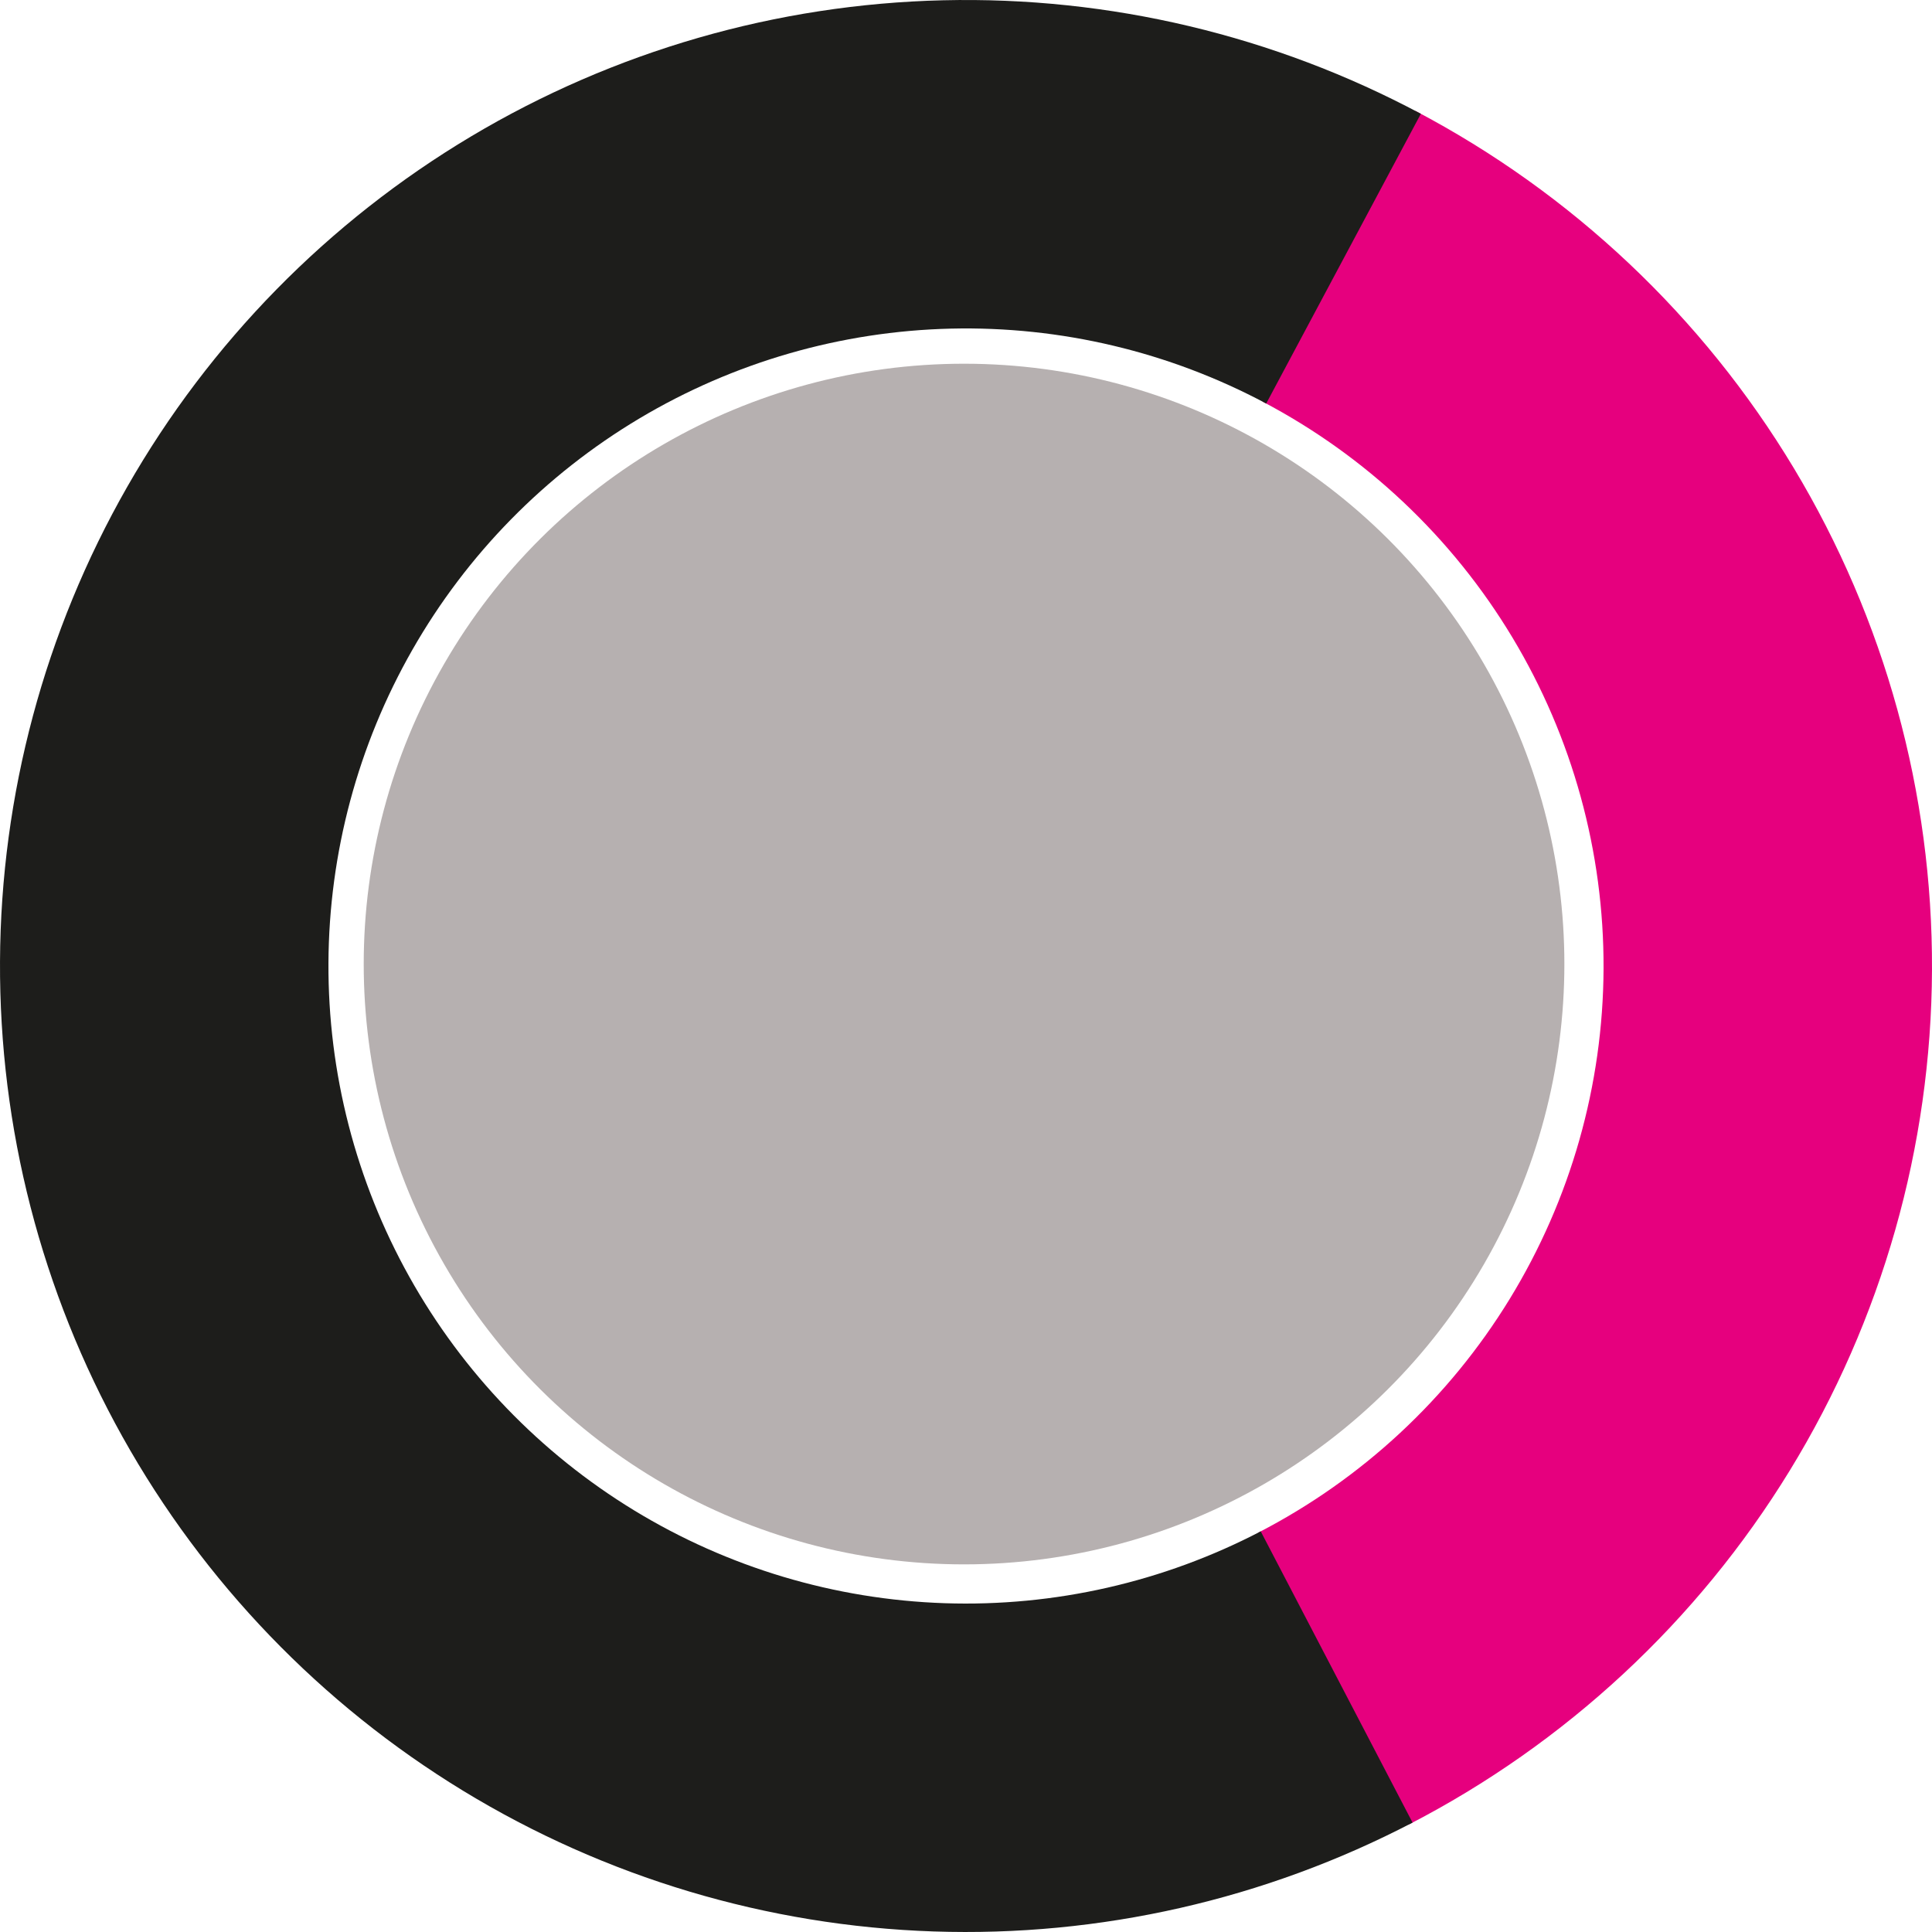 <svg width="494" height="494" viewBox="0 0 494 494" fill="none" xmlns="http://www.w3.org/2000/svg">
  <g>
    <path class="line-pink" d="M361.876 28.339C401.886 49.359 435.362 80.954 458.659 119.683C481.955 158.412 494.179 202.791 493.998 247.987C493.818 293.182 481.24 337.462 457.635 376.003C434.03 414.545 400.303 445.872 360.126 466.571L321.663 391.917C348.18 378.255 370.44 357.58 386.019 332.142C401.598 306.705 409.9 277.48 410.019 247.651C410.138 217.822 402.07 188.532 386.695 162.971C371.319 137.41 349.225 116.557 322.818 102.684L361.876 28.339Z" fill="#E6007E"/>
    <path class="line-black" d="M361.181 466.024C323.443 485.698 281.262 495.287 238.728 493.861C196.194 492.436 154.749 480.045 118.413 457.889C82.076 435.734 52.081 404.565 31.335 367.406C10.589 330.247 -0.204 288.358 0.003 245.8C0.21 203.242 11.409 161.46 32.515 124.504C53.621 87.548 83.918 56.673 120.468 34.871C157.018 13.07 198.58 1.082 241.127 0.07C283.673 -0.942 325.759 9.056 363.304 29.095L323.76 103.183C298.981 89.957 271.204 83.358 243.124 84.026C215.043 84.694 187.612 92.606 163.489 106.995C139.366 121.384 119.37 141.762 105.44 166.153C91.51 190.544 84.118 218.12 83.982 246.208C83.846 274.296 90.969 301.943 104.661 326.468C118.354 350.993 138.15 371.564 162.132 386.187C186.114 400.81 213.468 408.988 241.54 409.929C269.613 410.869 297.453 404.541 322.36 391.556L361.181 466.024Z" fill="#1D1D1B"/>
    <circle class="hover-element" cx="246.5" cy="246.5" r="153.5" transform="rotate(-90 246.5 246.5)" fill="#B6B0B0"/>
  </g>
</svg>
